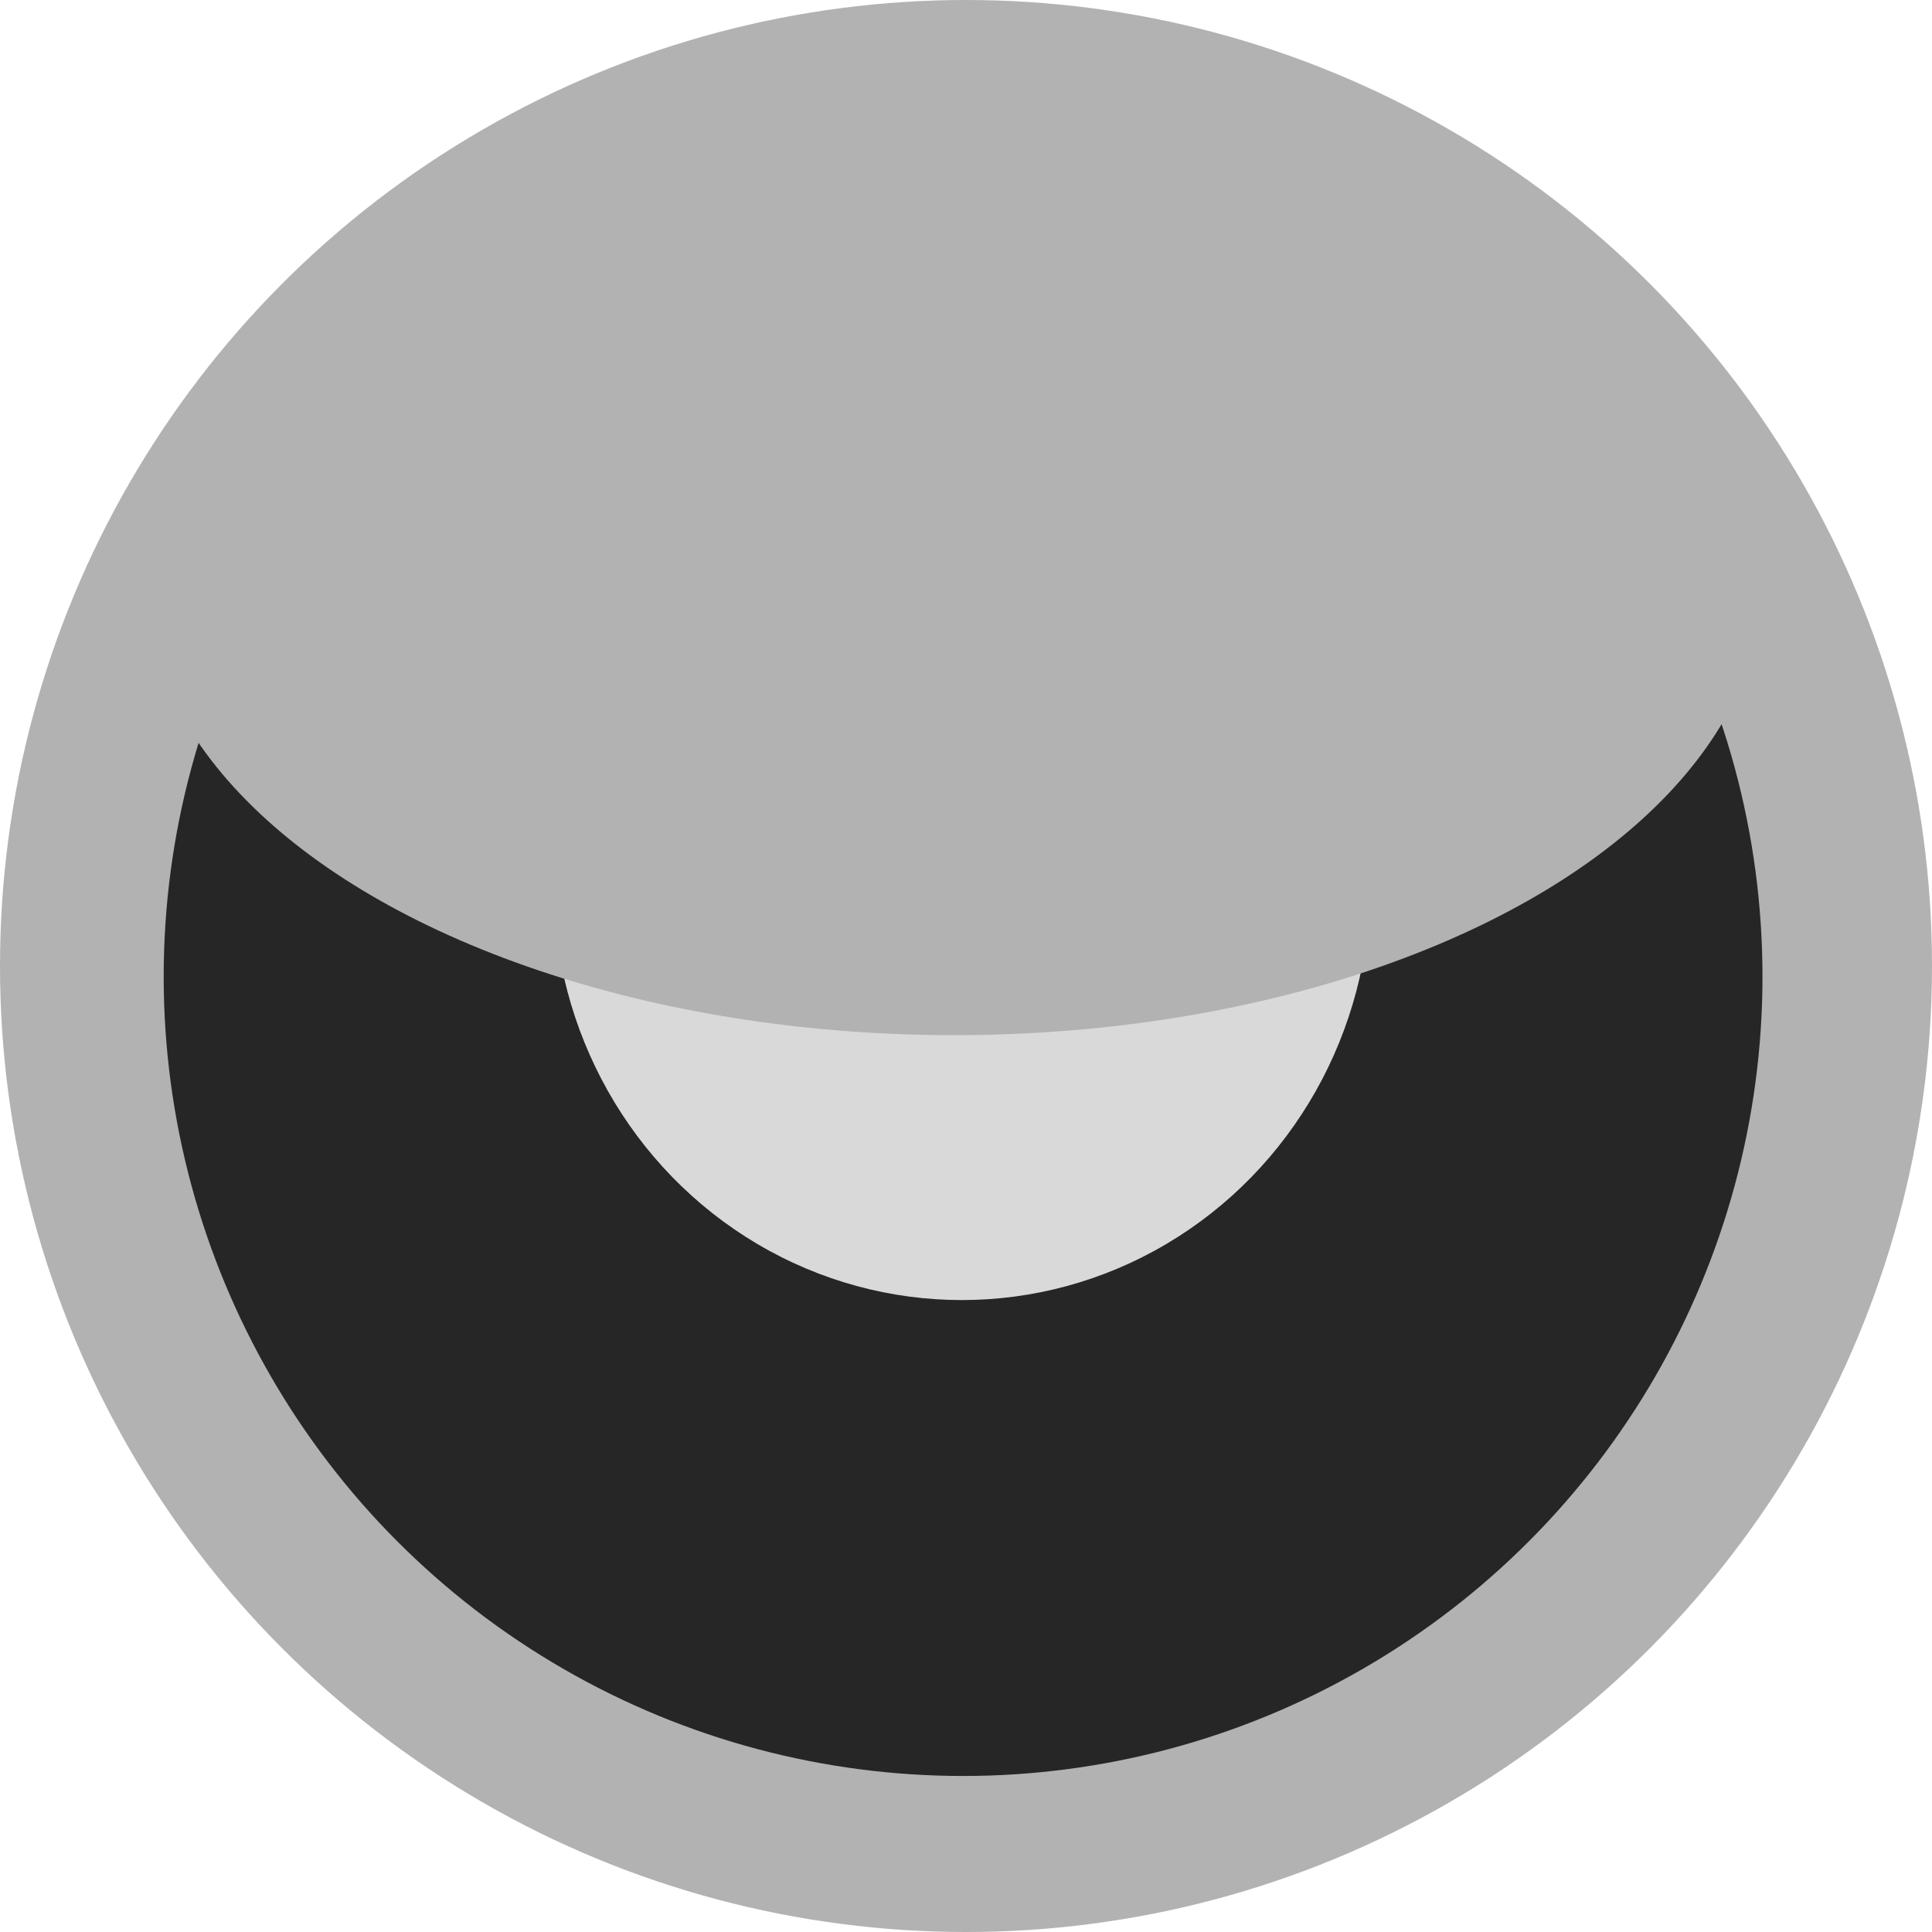<?xml version="1.0" standalone="no"?>
<!DOCTYPE svg PUBLIC "-//W3C//DTD SVG 20010904//EN" "http://www.w3.org/TR/2001/REC-SVG-20010904/DTD/svg10.dtd">
<!-- Created using Krita: https://krita.org -->
<svg xmlns="http://www.w3.org/2000/svg" 
    xmlns:xlink="http://www.w3.org/1999/xlink"
    xmlns:krita="http://krita.org/namespaces/svg/krita"
    xmlns:sodipodi="http://sodipodi.sourceforge.net/DTD/sodipodi-0.dtd"
    width="737.28pt"
    height="737.28pt"
    viewBox="0 0 737.28 737.28">
<defs/>
<circle id="shape0" transform="matrix(1 0 0 1 0 0)" r="368.64" cx="368.64" cy="368.64" fill="#b2b2b2" fill-rule="evenodd" stroke="#000000" stroke-opacity="0" stroke-width="0" stroke-linecap="square" stroke-linejoin="bevel"/><circle id="shape01" transform="matrix(1.552 0 0 1.552 62.466 67.618)" r="196.56" cx="196.56" cy="196.56" fill="#262626" fill-rule="evenodd" stroke="#000000" stroke-opacity="0" stroke-width="0" stroke-linecap="square" stroke-linejoin="bevel"/><ellipse id="shape01" transform="matrix(1.552 0 0 1.552 211.138 177.312)" rx="100.464" ry="102.711" cx="100.464" cy="102.711" fill="#d9d9d9" fill-rule="evenodd" stroke="#000000" stroke-opacity="0" stroke-width="0" stroke-linecap="square" stroke-linejoin="bevel"/><ellipse id="shape02" transform="matrix(1.552 0 0 1.552 54.985 46.08)" rx="199.174" ry="112.421" cx="199.174" cy="112.421" fill="#b2b2b2" fill-rule="evenodd" stroke="#000000" stroke-opacity="0" stroke-width="0" stroke-linecap="square" stroke-linejoin="bevel"/>
</svg>
